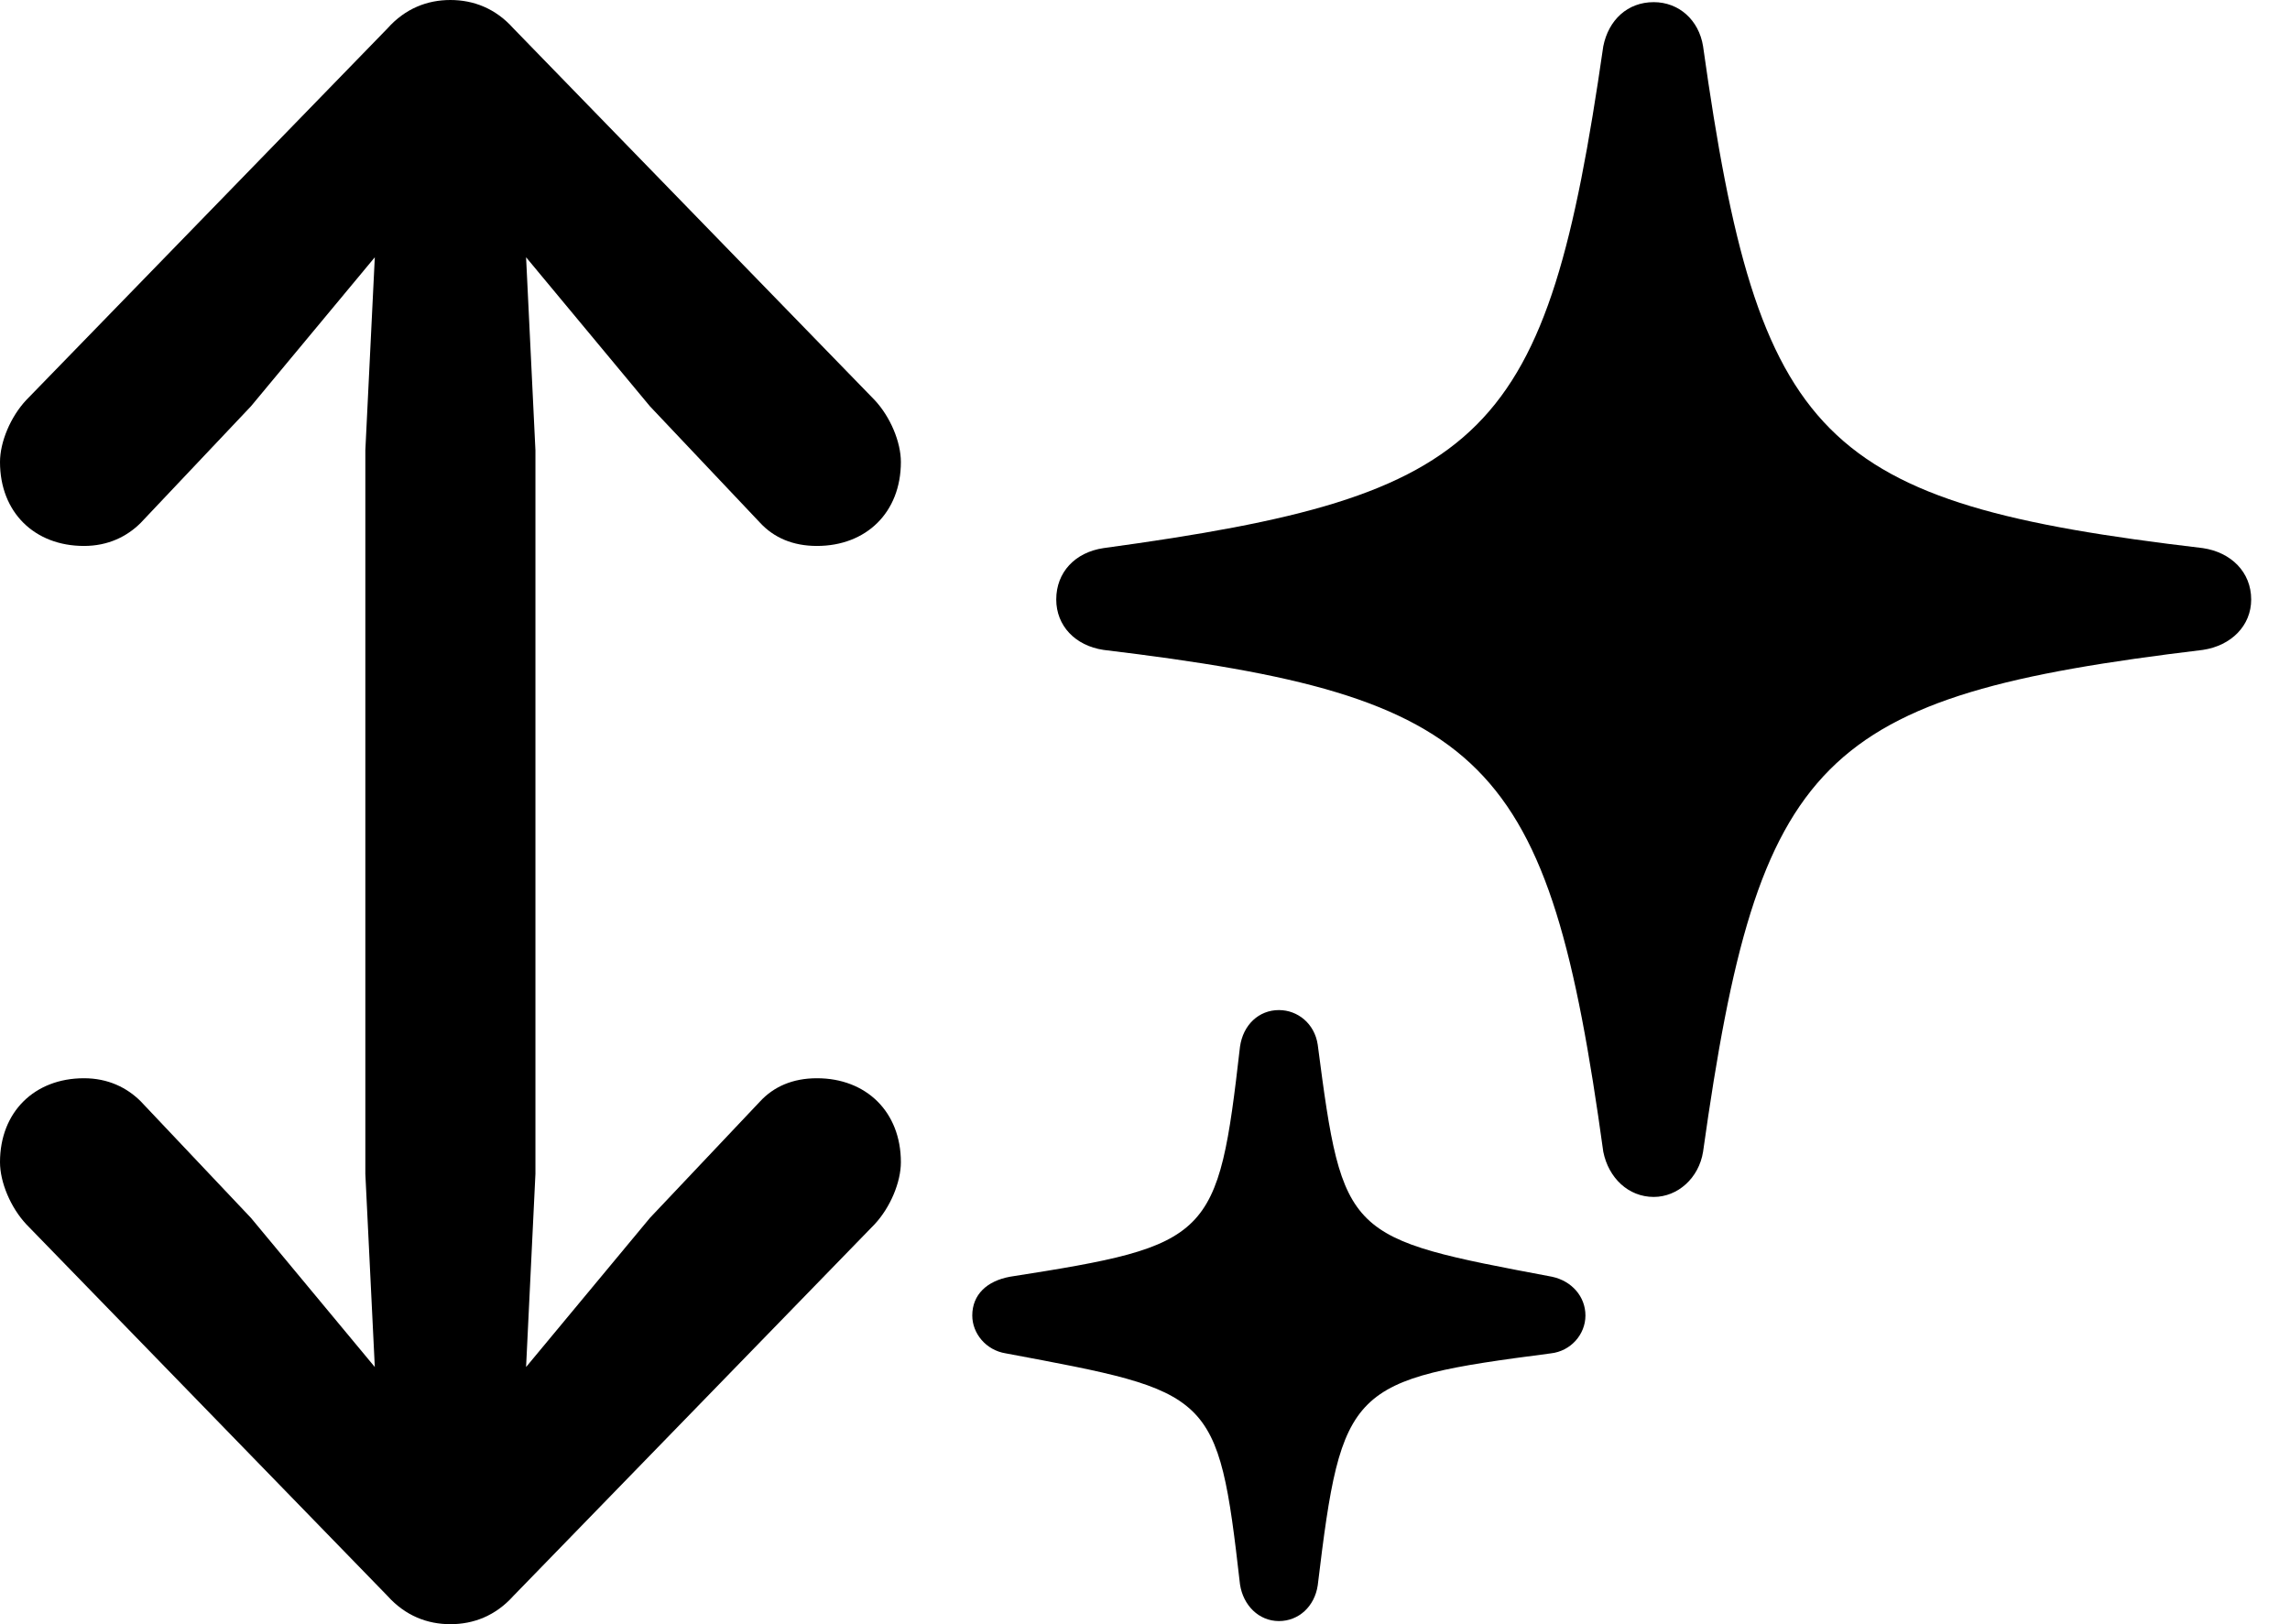 <svg version="1.1" xmlns="http://www.w3.org/2000/svg" xmlns:xlink="http://www.w3.org/1999/xlink" width="21.299" height="15.107" viewBox="0 0 21.299 15.107">
 <g>
  <rect height="15.107" opacity="0" width="21.299" x="0" y="0"/>
  <path d="M9.824 5.576C9.824 5.82 10 6.006 10.264 6.045C13.838 6.475 14.404 7.031 14.912 10.713C14.961 10.957 15.146 11.133 15.381 11.133C15.605 11.133 15.801 10.957 15.84 10.713C16.357 7.031 16.914 6.475 20.488 6.045C20.752 6.006 20.938 5.82 20.938 5.576C20.938 5.322 20.752 5.137 20.488 5.098C16.924 4.678 16.357 4.111 15.84 0.43C15.801 0.186 15.615 0.02 15.381 0.02C15.137 0.02 14.961 0.186 14.912 0.43C14.385 4.082 13.848 4.609 10.264 5.098C10 5.137 9.824 5.322 9.824 5.576ZM9.043 12.236C9.043 12.402 9.17 12.559 9.355 12.588C11.279 12.949 11.328 12.94 11.533 14.736C11.562 14.932 11.709 15.078 11.895 15.078C12.08 15.078 12.227 14.941 12.256 14.746C12.48 12.891 12.549 12.832 14.424 12.588C14.609 12.568 14.746 12.412 14.746 12.236C14.746 12.06 14.619 11.914 14.434 11.875C12.52 11.514 12.49 11.514 12.256 9.717C12.227 9.521 12.07 9.395 11.895 9.395C11.709 9.395 11.562 9.531 11.533 9.736C11.328 11.523 11.27 11.582 9.395 11.875C9.18 11.914 9.043 12.041 9.043 12.236Z" fill="currentColor"/>
  <path d="M0 10.81C0 10.996 0.098 11.23 0.244 11.387L3.604 14.844C3.77 15.029 3.975 15.107 4.189 15.107C4.404 15.107 4.609 15.029 4.775 14.844L8.135 11.387C8.281 11.23 8.379 10.996 8.379 10.81C8.379 10.342 8.057 10.029 7.598 10.029C7.373 10.029 7.197 10.107 7.07 10.244L6.045 11.328L4.893 12.715L4.98 10.918L4.98 4.189L4.893 2.393L6.045 3.779L7.07 4.863C7.197 5 7.373 5.078 7.598 5.078C8.057 5.078 8.379 4.766 8.379 4.297C8.379 4.111 8.281 3.877 8.135 3.721L4.775 0.264C4.609 0.078 4.404 0 4.189 0C3.975 0 3.77 0.078 3.604 0.264L0.244 3.721C0.098 3.877 0 4.111 0 4.297C0 4.766 0.322 5.078 0.781 5.078C1.006 5.078 1.182 4.99 1.309 4.863L2.334 3.779L3.486 2.393L3.398 4.189L3.398 10.918L3.486 12.715L2.334 11.328L1.309 10.244C1.182 10.117 1.006 10.029 0.781 10.029C0.322 10.029 0 10.342 0 10.81Z" fill="currentColor"/>
 </g>
</svg>
